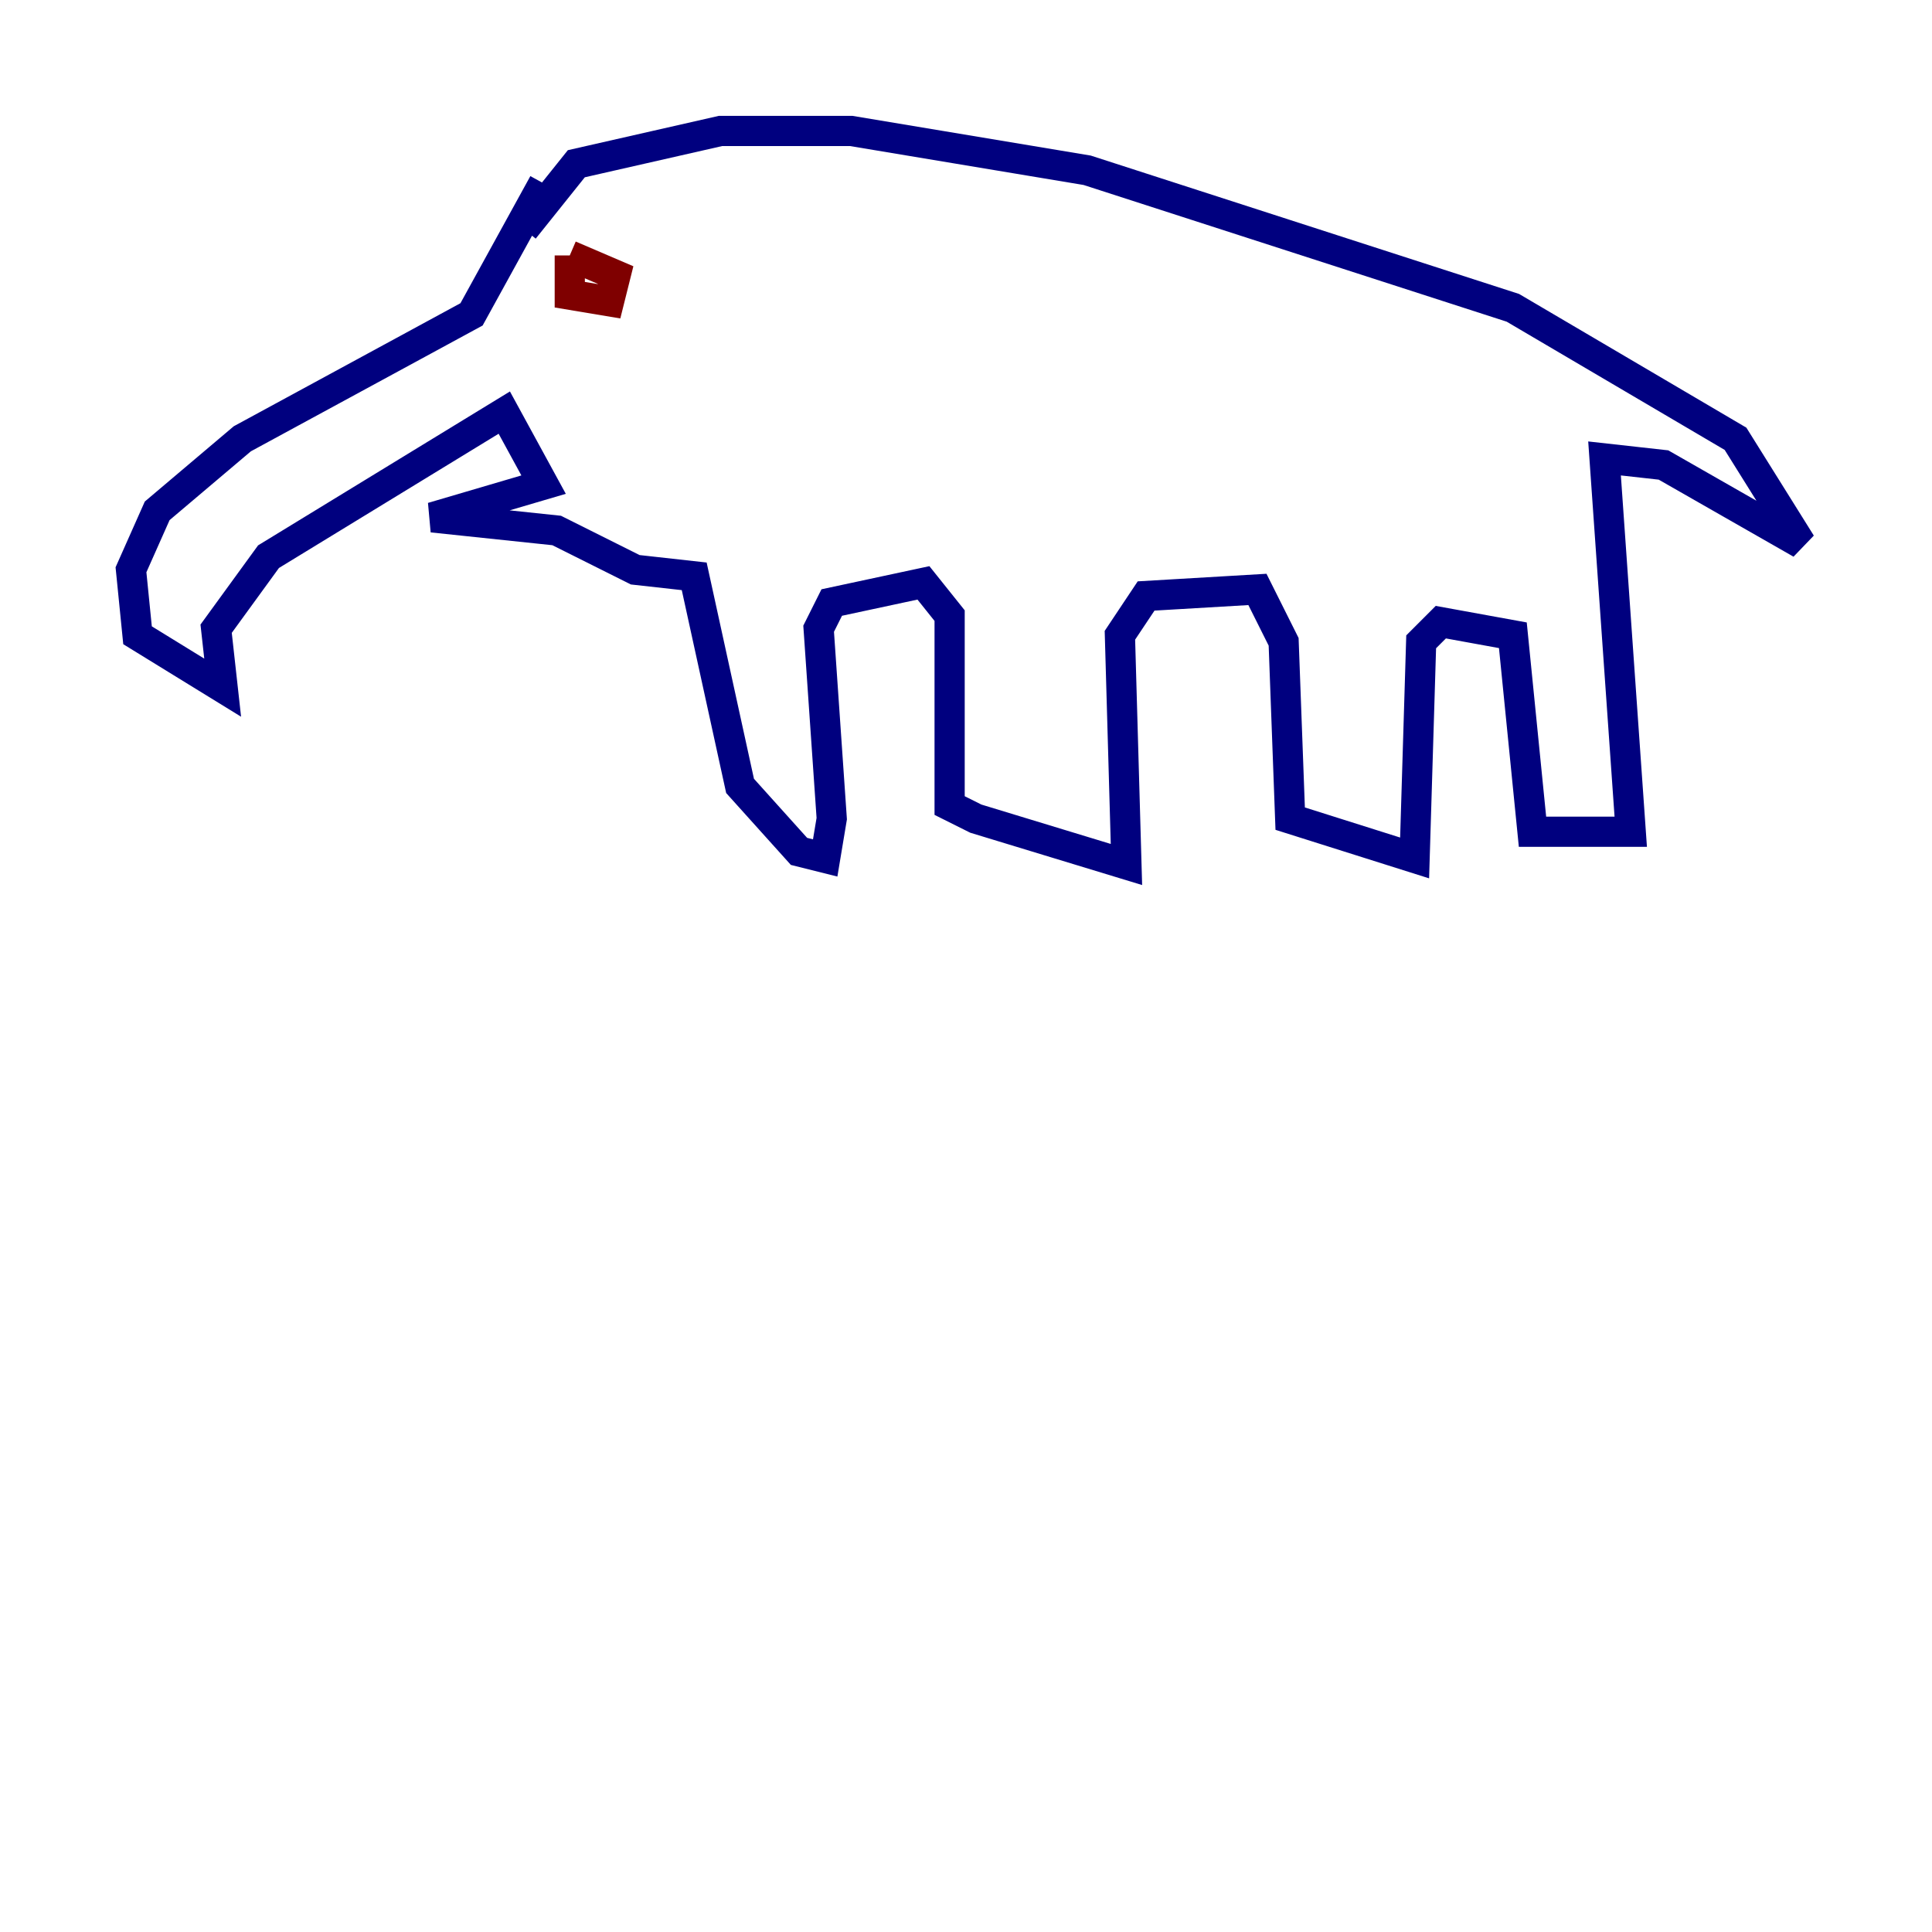 <?xml version="1.0" encoding="utf-8" ?>
<svg baseProfile="tiny" height="128" version="1.2" viewBox="0,0,128,128" width="128" xmlns="http://www.w3.org/2000/svg" xmlns:ev="http://www.w3.org/2001/xml-events" xmlns:xlink="http://www.w3.org/1999/xlink"><defs /><polyline fill="none" points="36.014,12.149 31.241,20.827 16.054,29.071 10.414,33.844 8.678,37.749 9.112,42.088 14.752,45.559 14.319,41.654 17.79,36.881 33.41,27.336 36.014,32.108 28.637,34.278 36.881,35.146 42.088,37.749 45.993,38.183 49.031,52.068 52.936,56.407 54.671,56.841 55.105,54.237 54.237,41.654 55.105,39.919 61.18,38.617 62.915,40.786 62.915,53.37 64.651,54.237 74.63,57.275 74.197,42.088 75.932,39.485 83.308,39.051 85.044,42.522 85.478,54.237 93.722,56.841 94.156,42.522 95.458,41.22 100.231,42.088 101.532,55.105 108.041,55.105 106.305,30.373 110.21,30.807 119.322,36.014 114.983,29.071 100.231,20.393 72.027,11.281 56.407,8.678 47.729,8.678 38.183,10.848 34.712,15.186" stroke="#00007f" stroke-width="2" /><polyline fill="none" points="37.749,16.922 37.749,19.525 40.352,19.959 40.786,18.224 37.749,16.922" stroke="#7f0000" stroke-width="2" /></svg>